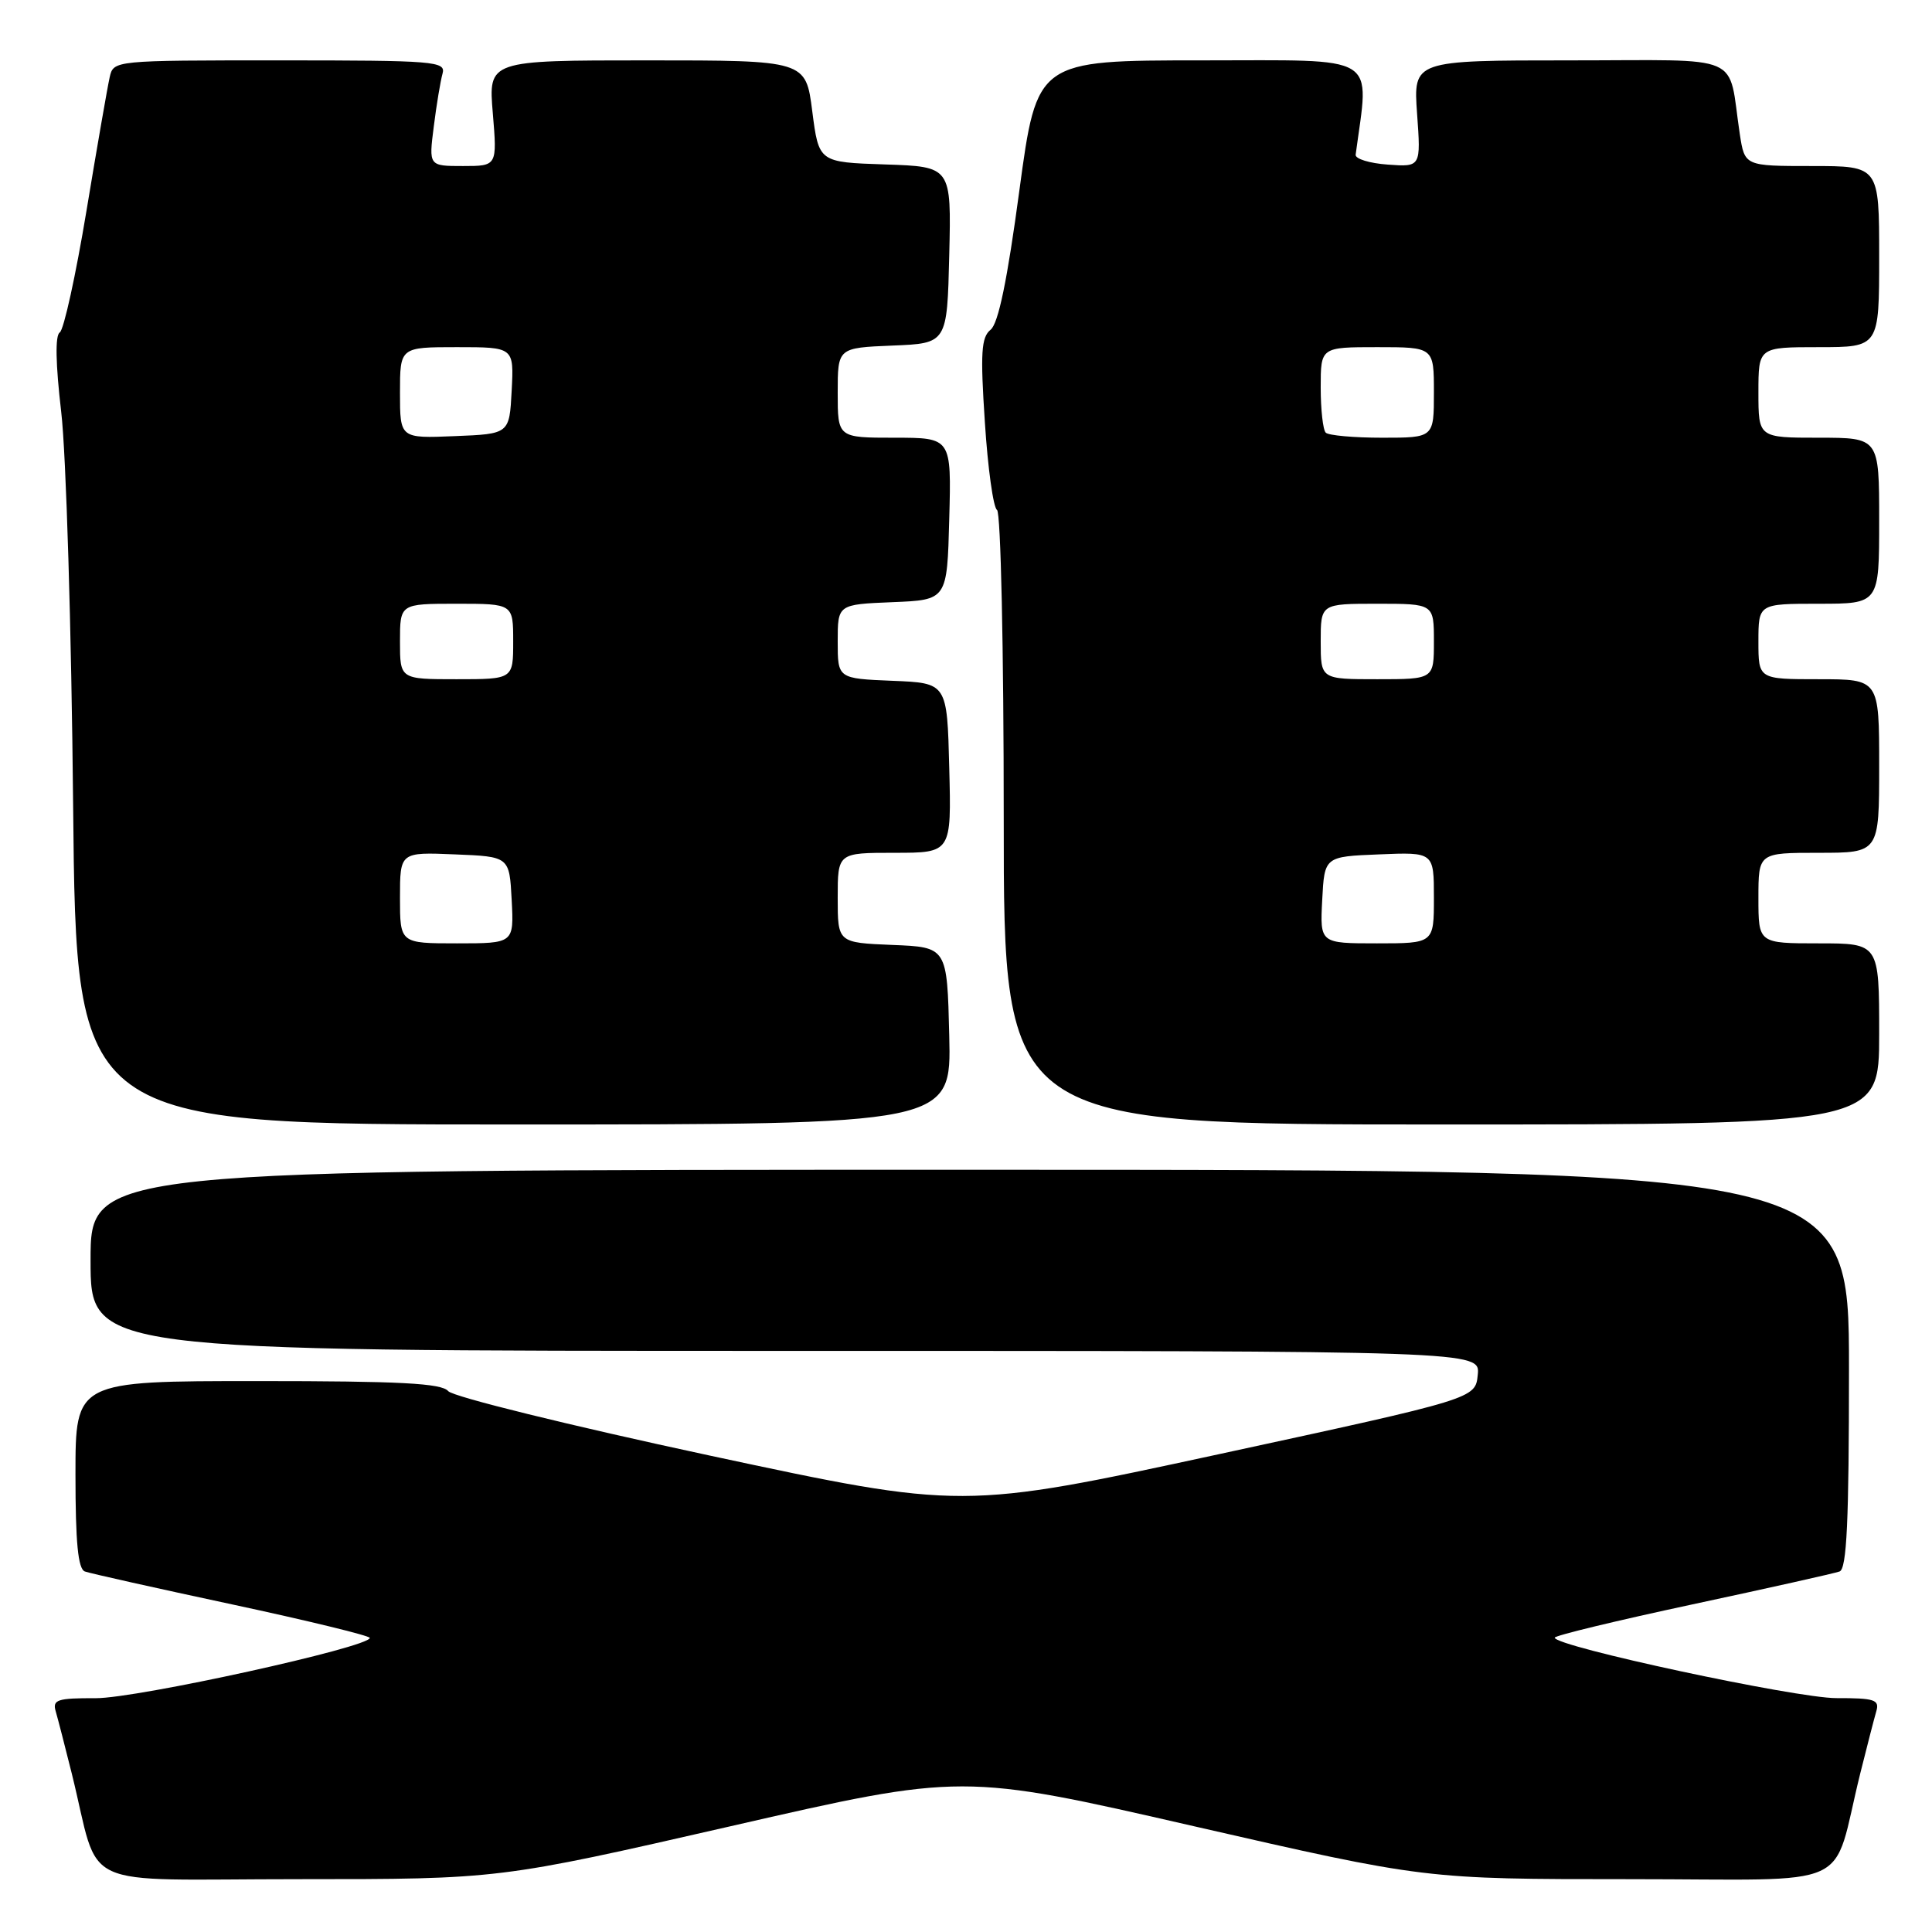<?xml version="1.0" encoding="UTF-8" standalone="no"?>
<!DOCTYPE svg PUBLIC "-//W3C//DTD SVG 1.1//EN" "http://www.w3.org/Graphics/SVG/1.1/DTD/svg11.dtd" >
<svg xmlns="http://www.w3.org/2000/svg" xmlns:xlink="http://www.w3.org/1999/xlink" version="1.1" viewBox="0 0 256 256">
 <g >
 <path fill="currentColor"
d=" M 96.83 241.98 C 127.52 234.95 127.52 234.95 158.18 241.98 C 188.85 249.00 188.85 249.00 215.88 249.00 C 246.45 249.00 242.58 250.77 246.49 235.00 C 247.38 231.43 248.34 227.71 248.62 226.75 C 249.07 225.22 248.39 225.00 243.32 225.01 C 237.95 225.01 206.00 218.16 206.01 217.00 C 206.01 216.72 214.22 214.74 224.25 212.59 C 234.29 210.44 243.06 208.48 243.75 208.23 C 244.71 207.89 245.00 201.60 245.00 181.39 C 245.00 155.00 245.00 155.00 128.50 155.00 C 12.00 155.00 12.00 155.00 12.00 167.00 C 12.00 179.00 12.00 179.00 104.06 179.00 C 196.13 179.00 196.13 179.00 195.81 182.17 C 195.50 185.33 195.50 185.33 161.50 192.69 C 127.51 200.04 127.51 200.04 94.00 192.86 C 75.57 188.90 60.00 185.07 59.39 184.33 C 58.52 183.29 53.04 183.00 34.14 183.00 C 10.00 183.00 10.00 183.00 10.00 195.39 C 10.00 204.40 10.34 207.91 11.25 208.23 C 11.94 208.48 20.71 210.44 30.75 212.59 C 40.78 214.74 48.99 216.74 49.00 217.03 C 49.01 218.25 18.14 225.04 12.68 225.02 C 7.61 225.00 6.93 225.22 7.38 226.75 C 7.66 227.71 8.62 231.43 9.51 235.00 C 13.42 250.77 9.62 249.00 39.61 249.00 C 66.14 249.00 66.14 249.00 96.83 241.98 Z  M 125.78 137.25 C 125.50 125.50 125.50 125.50 118.25 125.21 C 111.00 124.91 111.00 124.91 111.00 118.96 C 111.00 113.00 111.00 113.00 118.53 113.00 C 126.07 113.00 126.07 113.00 125.78 101.75 C 125.50 90.50 125.50 90.50 118.25 90.21 C 111.00 89.91 111.00 89.91 111.00 85.00 C 111.00 80.09 111.00 80.09 118.25 79.79 C 125.50 79.50 125.50 79.50 125.78 68.75 C 126.07 58.00 126.07 58.00 118.53 58.00 C 111.00 58.00 111.00 58.00 111.00 52.04 C 111.00 46.09 111.00 46.09 118.25 45.79 C 125.50 45.50 125.50 45.50 125.78 33.79 C 126.06 22.08 126.06 22.08 117.28 21.79 C 108.50 21.50 108.50 21.50 107.63 14.75 C 106.77 8.00 106.77 8.00 85.74 8.00 C 64.71 8.00 64.71 8.00 65.30 15.00 C 65.88 22.00 65.88 22.00 61.35 22.00 C 56.81 22.00 56.81 22.00 57.48 16.75 C 57.84 13.86 58.37 10.71 58.64 9.75 C 59.10 8.12 57.61 8.00 37.09 8.00 C 15.04 8.00 15.04 8.00 14.53 10.25 C 14.25 11.49 12.86 19.46 11.45 27.98 C 10.04 36.49 8.45 43.72 7.92 44.05 C 7.29 44.44 7.37 48.22 8.11 54.58 C 8.76 60.03 9.47 83.51 9.69 106.75 C 10.10 149.00 10.10 149.00 68.08 149.00 C 126.06 149.00 126.06 149.00 125.78 137.25 Z  M 249.00 137.00 C 249.00 125.00 249.00 125.00 241.00 125.00 C 233.00 125.00 233.00 125.00 233.00 119.00 C 233.00 113.00 233.00 113.00 241.00 113.00 C 249.00 113.00 249.00 113.00 249.00 101.50 C 249.00 90.00 249.00 90.00 241.00 90.00 C 233.00 90.00 233.00 90.00 233.00 85.00 C 233.00 80.00 233.00 80.00 241.00 80.00 C 249.00 80.00 249.00 80.00 249.00 69.00 C 249.00 58.00 249.00 58.00 241.00 58.00 C 233.00 58.00 233.00 58.00 233.00 52.00 C 233.00 46.00 233.00 46.00 241.00 46.00 C 249.00 46.00 249.00 46.00 249.00 34.00 C 249.00 22.00 249.00 22.00 240.09 22.00 C 231.18 22.00 231.18 22.00 230.53 17.75 C 228.89 6.88 231.48 8.00 208.05 8.00 C 187.27 8.00 187.27 8.00 187.77 15.06 C 188.28 22.13 188.28 22.13 183.89 21.81 C 181.48 21.64 179.56 21.05 179.63 20.50 C 181.44 6.97 183.12 8.00 159.27 8.00 C 137.40 8.00 137.40 8.00 135.07 25.25 C 133.48 37.09 132.29 42.87 131.26 43.69 C 130.02 44.69 129.89 46.74 130.50 55.95 C 130.89 62.04 131.62 67.27 132.11 67.57 C 132.61 67.87 133.00 86.01 133.00 108.56 C 133.00 149.00 133.00 149.00 191.00 149.00 C 249.00 149.00 249.00 149.00 249.00 137.00 Z  M 53.00 118.96 C 53.00 112.91 53.00 112.91 60.25 113.21 C 67.50 113.50 67.50 113.50 67.80 119.25 C 68.10 125.00 68.10 125.00 60.55 125.00 C 53.00 125.00 53.00 125.00 53.00 118.96 Z  M 53.00 85.00 C 53.00 80.00 53.00 80.00 60.50 80.00 C 68.00 80.00 68.00 80.00 68.00 85.00 C 68.00 90.00 68.00 90.00 60.50 90.00 C 53.00 90.00 53.00 90.00 53.00 85.00 Z  M 53.00 52.04 C 53.00 46.00 53.00 46.00 60.55 46.00 C 68.10 46.00 68.10 46.00 67.80 51.75 C 67.50 57.50 67.50 57.50 60.25 57.79 C 53.00 58.09 53.00 58.09 53.00 52.04 Z  M 175.20 119.25 C 175.50 113.50 175.50 113.50 182.75 113.21 C 190.00 112.91 190.00 112.91 190.00 118.96 C 190.00 125.00 190.00 125.00 182.45 125.00 C 174.90 125.00 174.90 125.00 175.20 119.25 Z  M 175.00 85.00 C 175.00 80.00 175.00 80.00 182.50 80.00 C 190.00 80.00 190.00 80.00 190.00 85.00 C 190.00 90.00 190.00 90.00 182.50 90.00 C 175.00 90.00 175.00 90.00 175.00 85.00 Z  M 175.67 57.33 C 175.30 56.97 175.00 54.27 175.00 51.33 C 175.00 46.00 175.00 46.00 182.50 46.00 C 190.00 46.00 190.00 46.00 190.00 52.00 C 190.00 58.00 190.00 58.00 183.17 58.00 C 179.41 58.00 176.03 57.70 175.67 57.33 Z "/>
</g>
</svg>